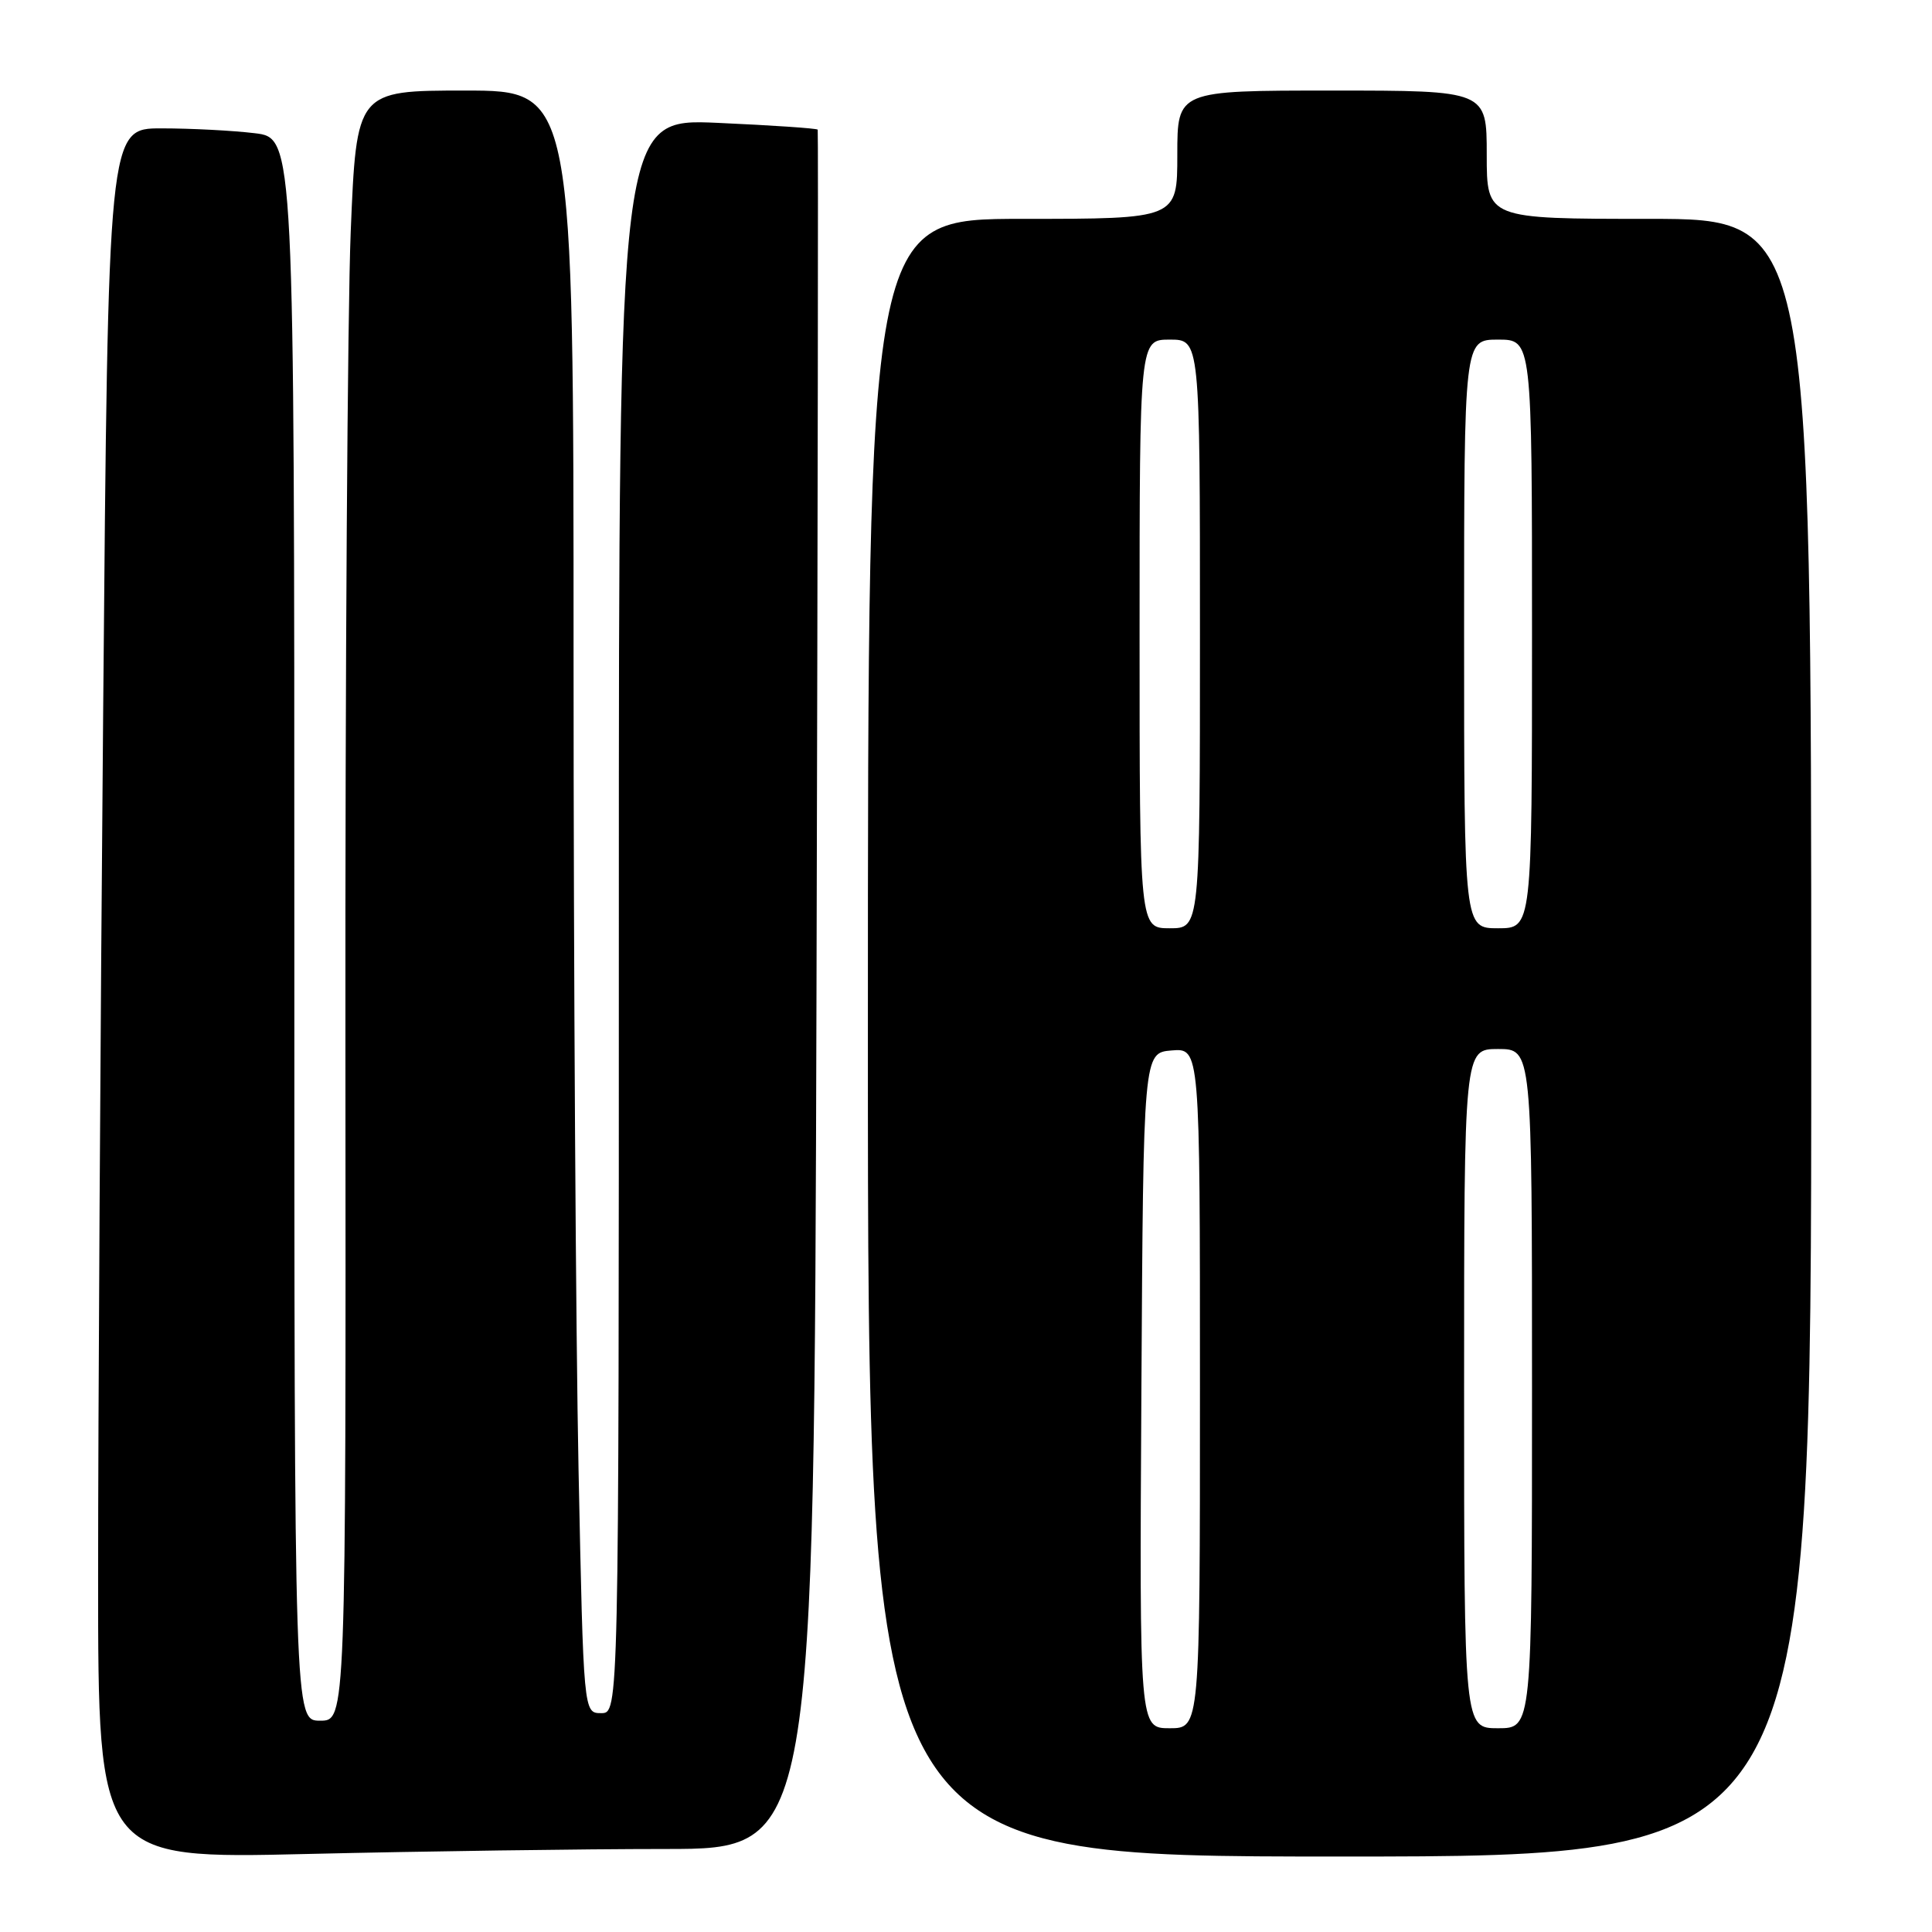 <?xml version="1.0" encoding="UTF-8" standalone="no"?>
<!DOCTYPE svg PUBLIC "-//W3C//DTD SVG 1.1//EN" "http://www.w3.org/Graphics/SVG/1.1/DTD/svg11.dtd" >
<svg xmlns="http://www.w3.org/2000/svg" xmlns:xlink="http://www.w3.org/1999/xlink" version="1.1" viewBox="0 0 256 256">
 <g >
 <path fill="currentColor"
d=" M 88.19 245.00 C 107.87 245.00 107.87 245.00 108.19 131.25 C 108.36 68.69 108.43 17.36 108.35 17.18 C 108.26 17.01 102.30 16.60 95.10 16.28 C 82.00 15.70 82.00 15.70 82.00 121.35 C 82.00 227.00 82.00 227.00 79.66 227.00 C 77.32 227.00 77.32 227.00 76.66 194.75 C 76.30 177.01 76.00 128.64 76.00 87.25 C 76.00 12.00 76.00 12.00 61.62 12.00 C 47.24 12.00 47.24 12.00 46.47 30.75 C 46.05 41.06 45.73 89.66 45.77 138.75 C 45.84 228.00 45.84 228.00 42.42 228.00 C 39.00 228.00 39.00 228.00 39.00 123.14 C 39.00 18.28 39.00 18.28 33.75 17.65 C 30.86 17.30 25.31 17.01 21.41 17.01 C 14.33 17.00 14.33 17.00 13.67 94.25 C 13.30 136.74 13.00 188.33 13.00 208.91 C 13.00 246.32 13.00 246.32 40.75 245.66 C 56.01 245.30 77.36 245.00 88.19 245.00 Z  M 240.00 137.50 C 240.00 29.00 240.00 29.00 218.50 29.00 C 197.00 29.00 197.00 29.00 197.00 20.50 C 197.00 12.00 197.00 12.00 176.50 12.00 C 156.00 12.00 156.00 12.00 156.00 20.50 C 156.00 29.00 156.00 29.00 135.50 29.00 C 115.00 29.00 115.00 29.00 115.00 137.50 C 115.00 246.00 115.00 246.00 177.50 246.00 C 240.00 246.00 240.00 246.00 240.00 137.50 Z  M 151.24 184.25 C 151.50 139.50 151.50 139.50 155.25 139.19 C 159.00 138.88 159.00 138.88 159.00 183.94 C 159.00 229.00 159.00 229.00 154.99 229.00 C 150.98 229.00 150.98 229.00 151.24 184.25 Z  M 194.00 184.00 C 194.00 139.00 194.00 139.00 198.50 139.00 C 203.00 139.00 203.00 139.00 203.00 184.00 C 203.00 229.00 203.00 229.00 198.50 229.00 C 194.00 229.00 194.00 229.00 194.00 184.00 Z  M 151.00 84.00 C 151.00 45.00 151.00 45.00 155.00 45.00 C 159.00 45.00 159.00 45.00 159.00 84.00 C 159.00 123.00 159.00 123.00 155.00 123.00 C 151.00 123.00 151.00 123.00 151.00 84.00 Z  M 194.00 84.00 C 194.00 45.00 194.00 45.00 198.50 45.00 C 203.00 45.00 203.00 45.00 203.00 84.00 C 203.00 123.00 203.00 123.00 198.50 123.00 C 194.00 123.00 194.00 123.00 194.00 84.00 Z "/>
</g>
</svg>